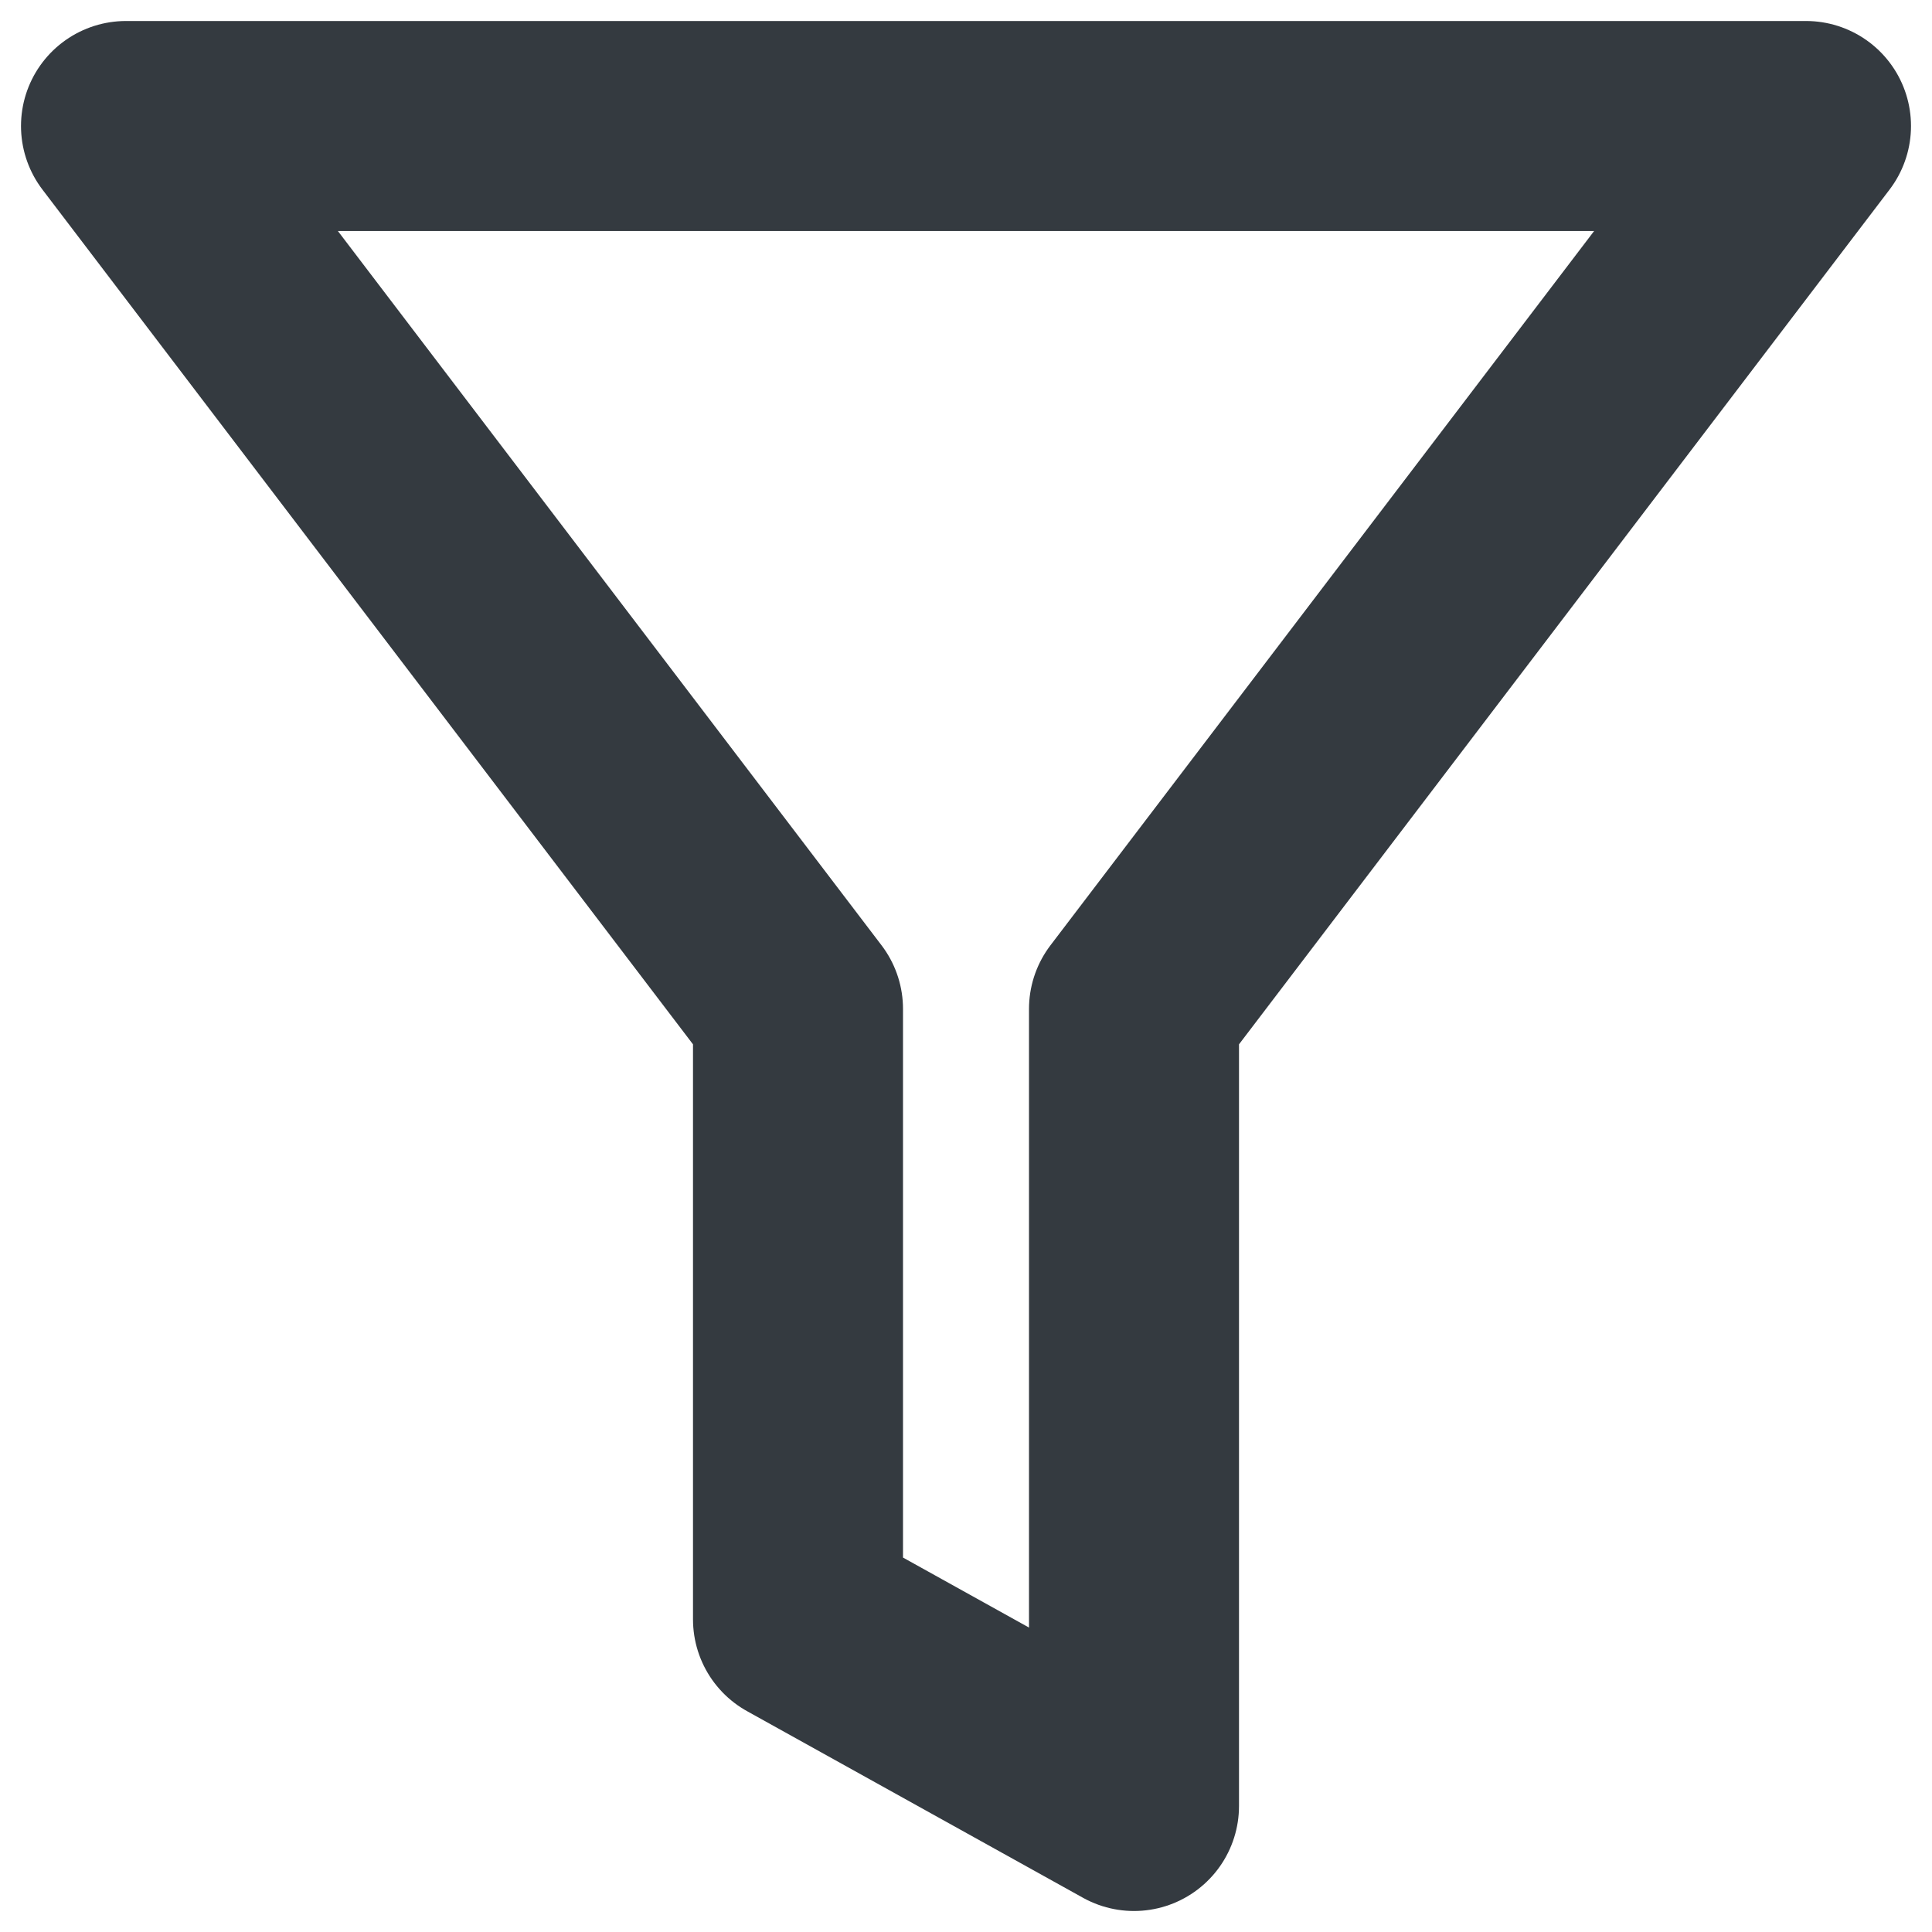 <svg width="46" height="46" viewBox="0 0 46 46" fill="none" xmlns="http://www.w3.org/2000/svg">
<path d="M43 3H3L19 24.022V38.556L27 43V24.022L43 3Z" stroke="#343A40" stroke-width="5" stroke-linecap="round" stroke-linejoin="round"/>
</svg>
